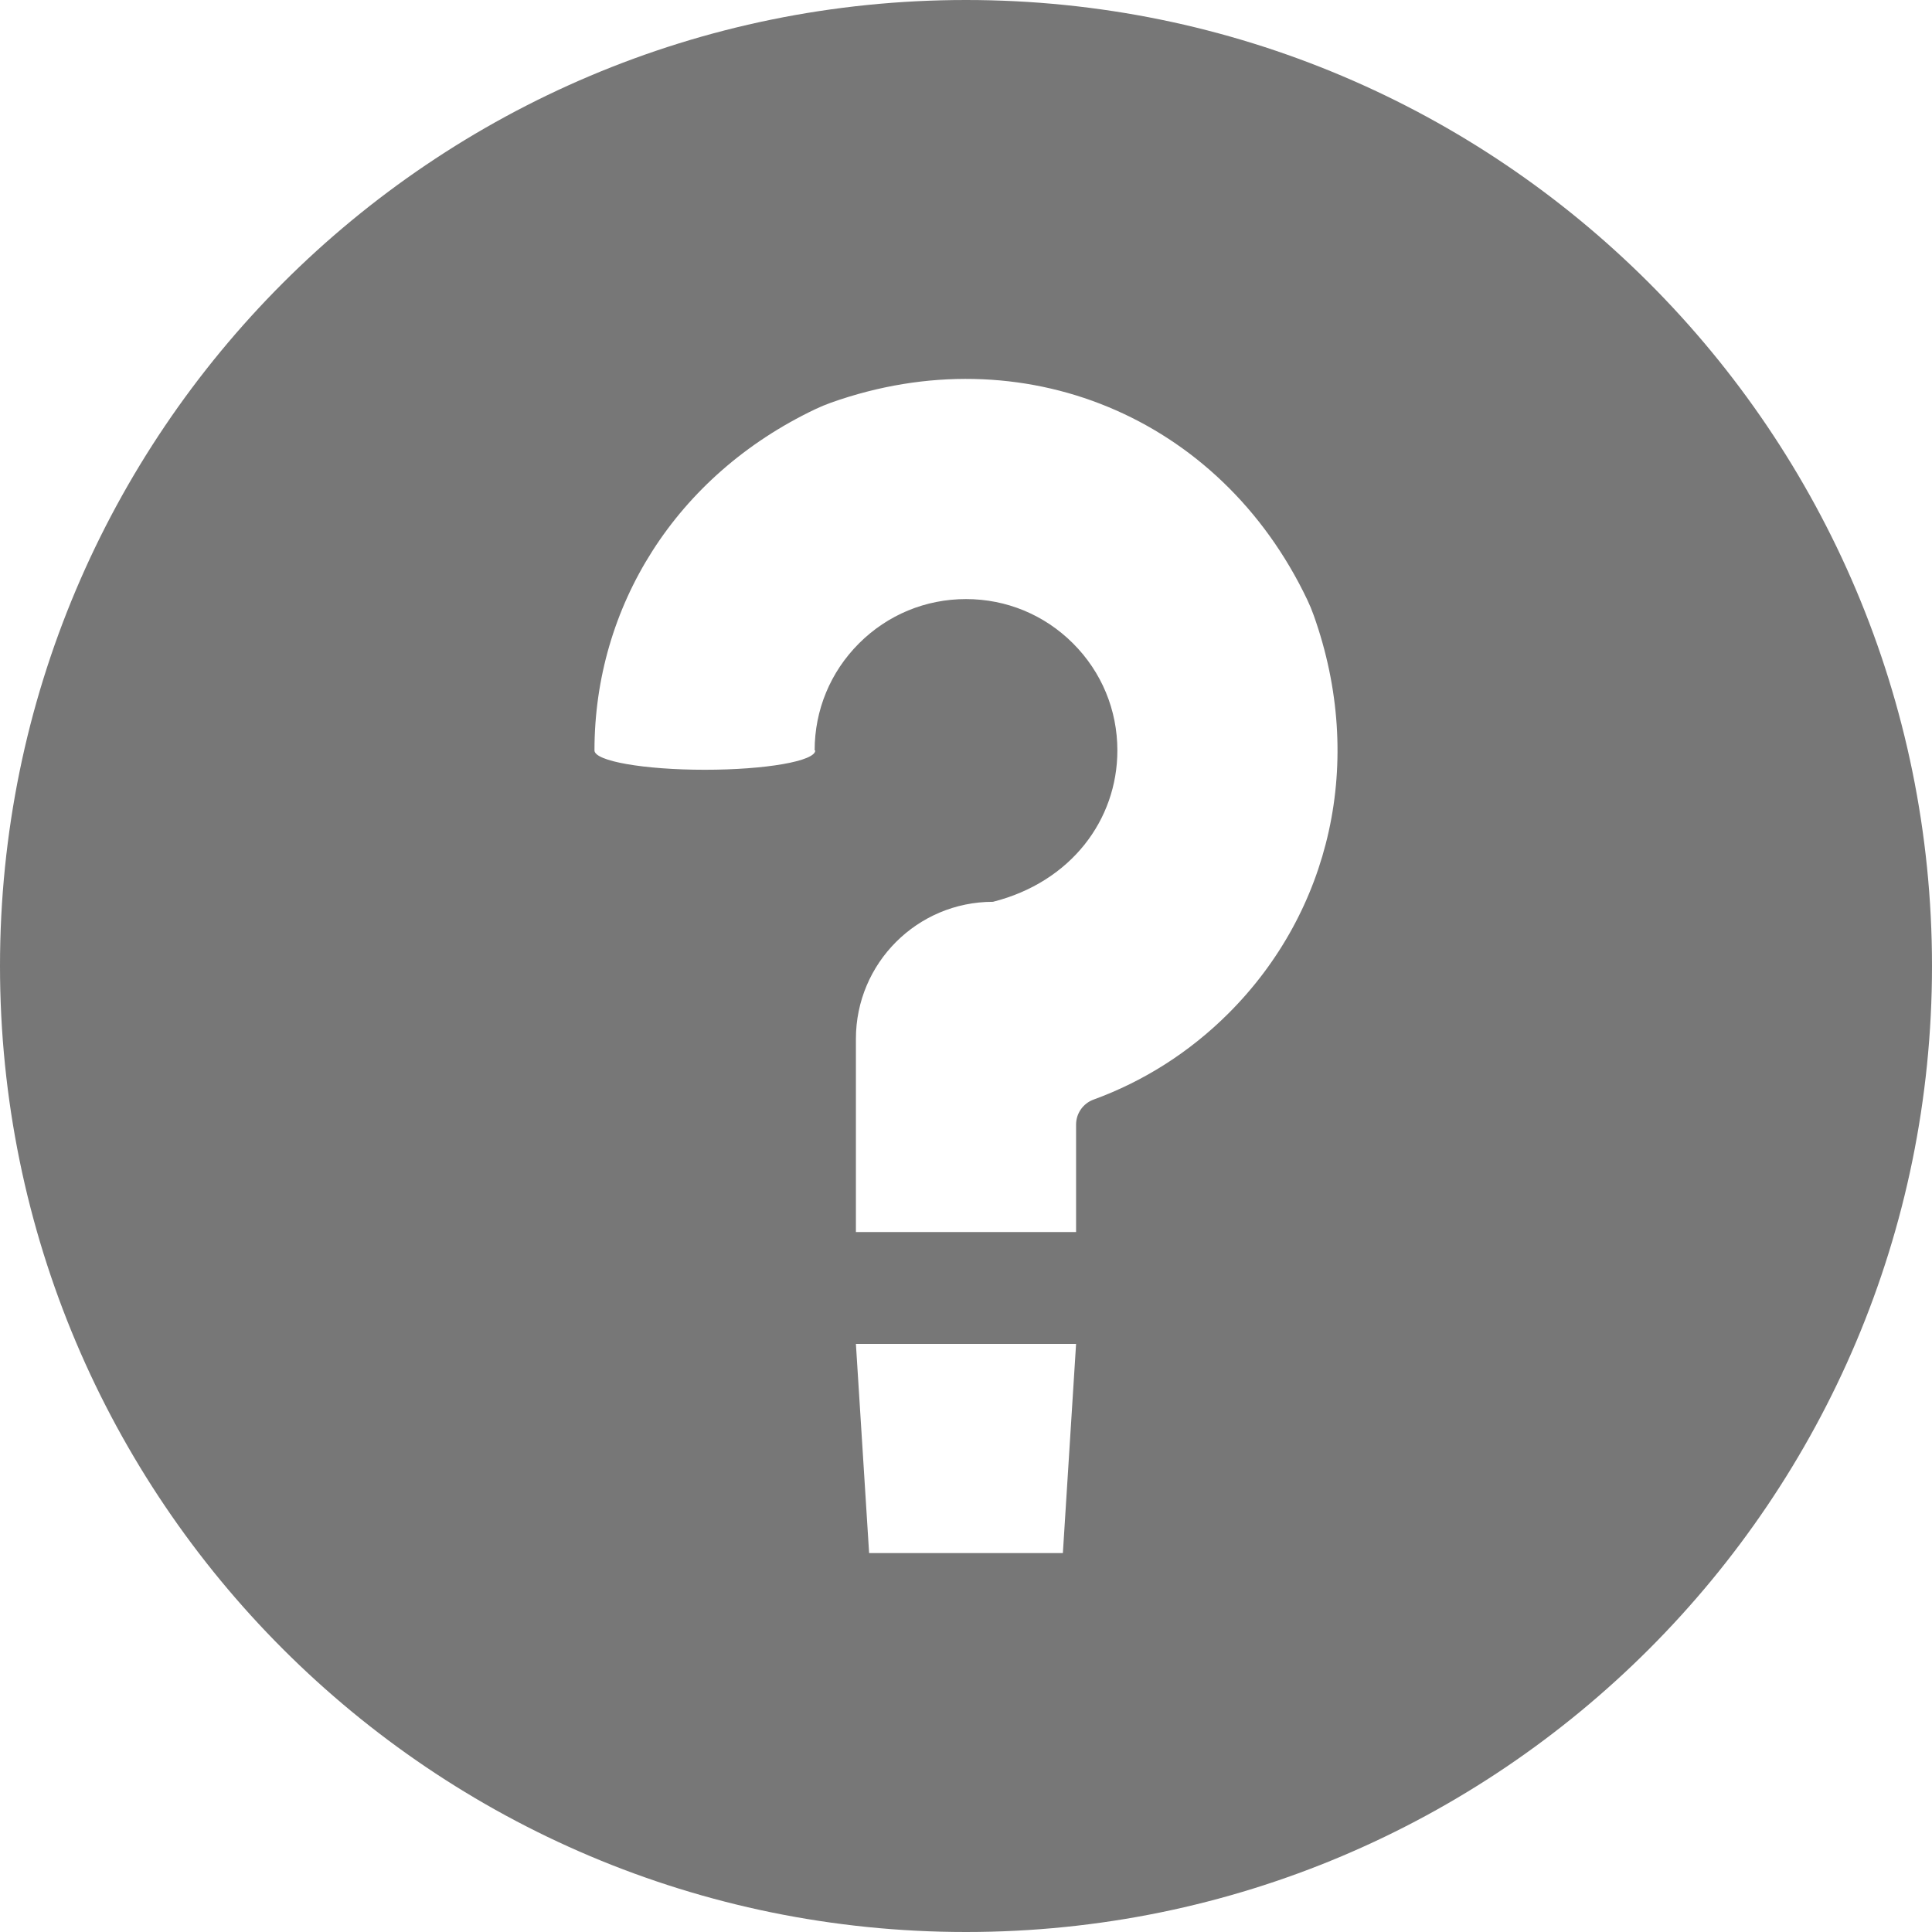 <!--?xml version="1.0" encoding="utf-8"?-->
<!-- Generator: Adobe Illustrator 18.0.0, SVG Export Plug-In . SVG Version: 6.00 Build 0)  -->

<svg version="1.1" id="_x31_0" xmlns="http://www.w3.org/2000/svg" xmlns:xlink="http://www.w3.org/1999/xlink" x="0px" y="0px" viewBox="0 0 512 512" style="width: 256px; height: 256px; opacity: 1;" xml:space="preserve">
<style type="text/css">
	.st0{fill:#374149;}
</style>
<g>
	<path class="st0" d="M256,0C114.614,0,0,114.614,0,256s114.614,256,256,256c141.383,0,256-114.614,256-256S397.383,0,256,0z
		 M281.672,411.586h-51.348l-3.5-55.441h58.348L281.672,411.586z M325.621,268.496c-10.312,10.313-22.507,18.054-35.812,22.906
		c-2.786,1.015-4.637,3.66-4.637,6.621v28.481h-58.348v-51.191c0-20.062,16.266-36.325,36.328-36.325
		c20.68-5.242,32.962-21.734,32.962-40.117c0-10.715-4.172-20.786-11.75-28.363c-7.574-7.574-17.648-11.746-28.363-11.746
		c-10.715,0-20.789,4.172-28.367,11.75c-7.574,7.574-11.746,17.644-11.746,28.359h0.168c0,2.832-13.098,5.125-29.258,5.125
		s-29.258-2.293-29.258-5.125c0-38.031,21.422-72.774,58.55-90.446c1.348-0.641,2.727-1.214,4.133-1.714
		c50.723-18.031,103.098,3.652,126.227,52.258c0.64,1.348,1.214,2.726,1.71,4.133C361.942,201.863,352.519,241.594,325.621,268.496z
		" style="fill: rgb(119, 119, 119);"></path>
</g>
</svg>
